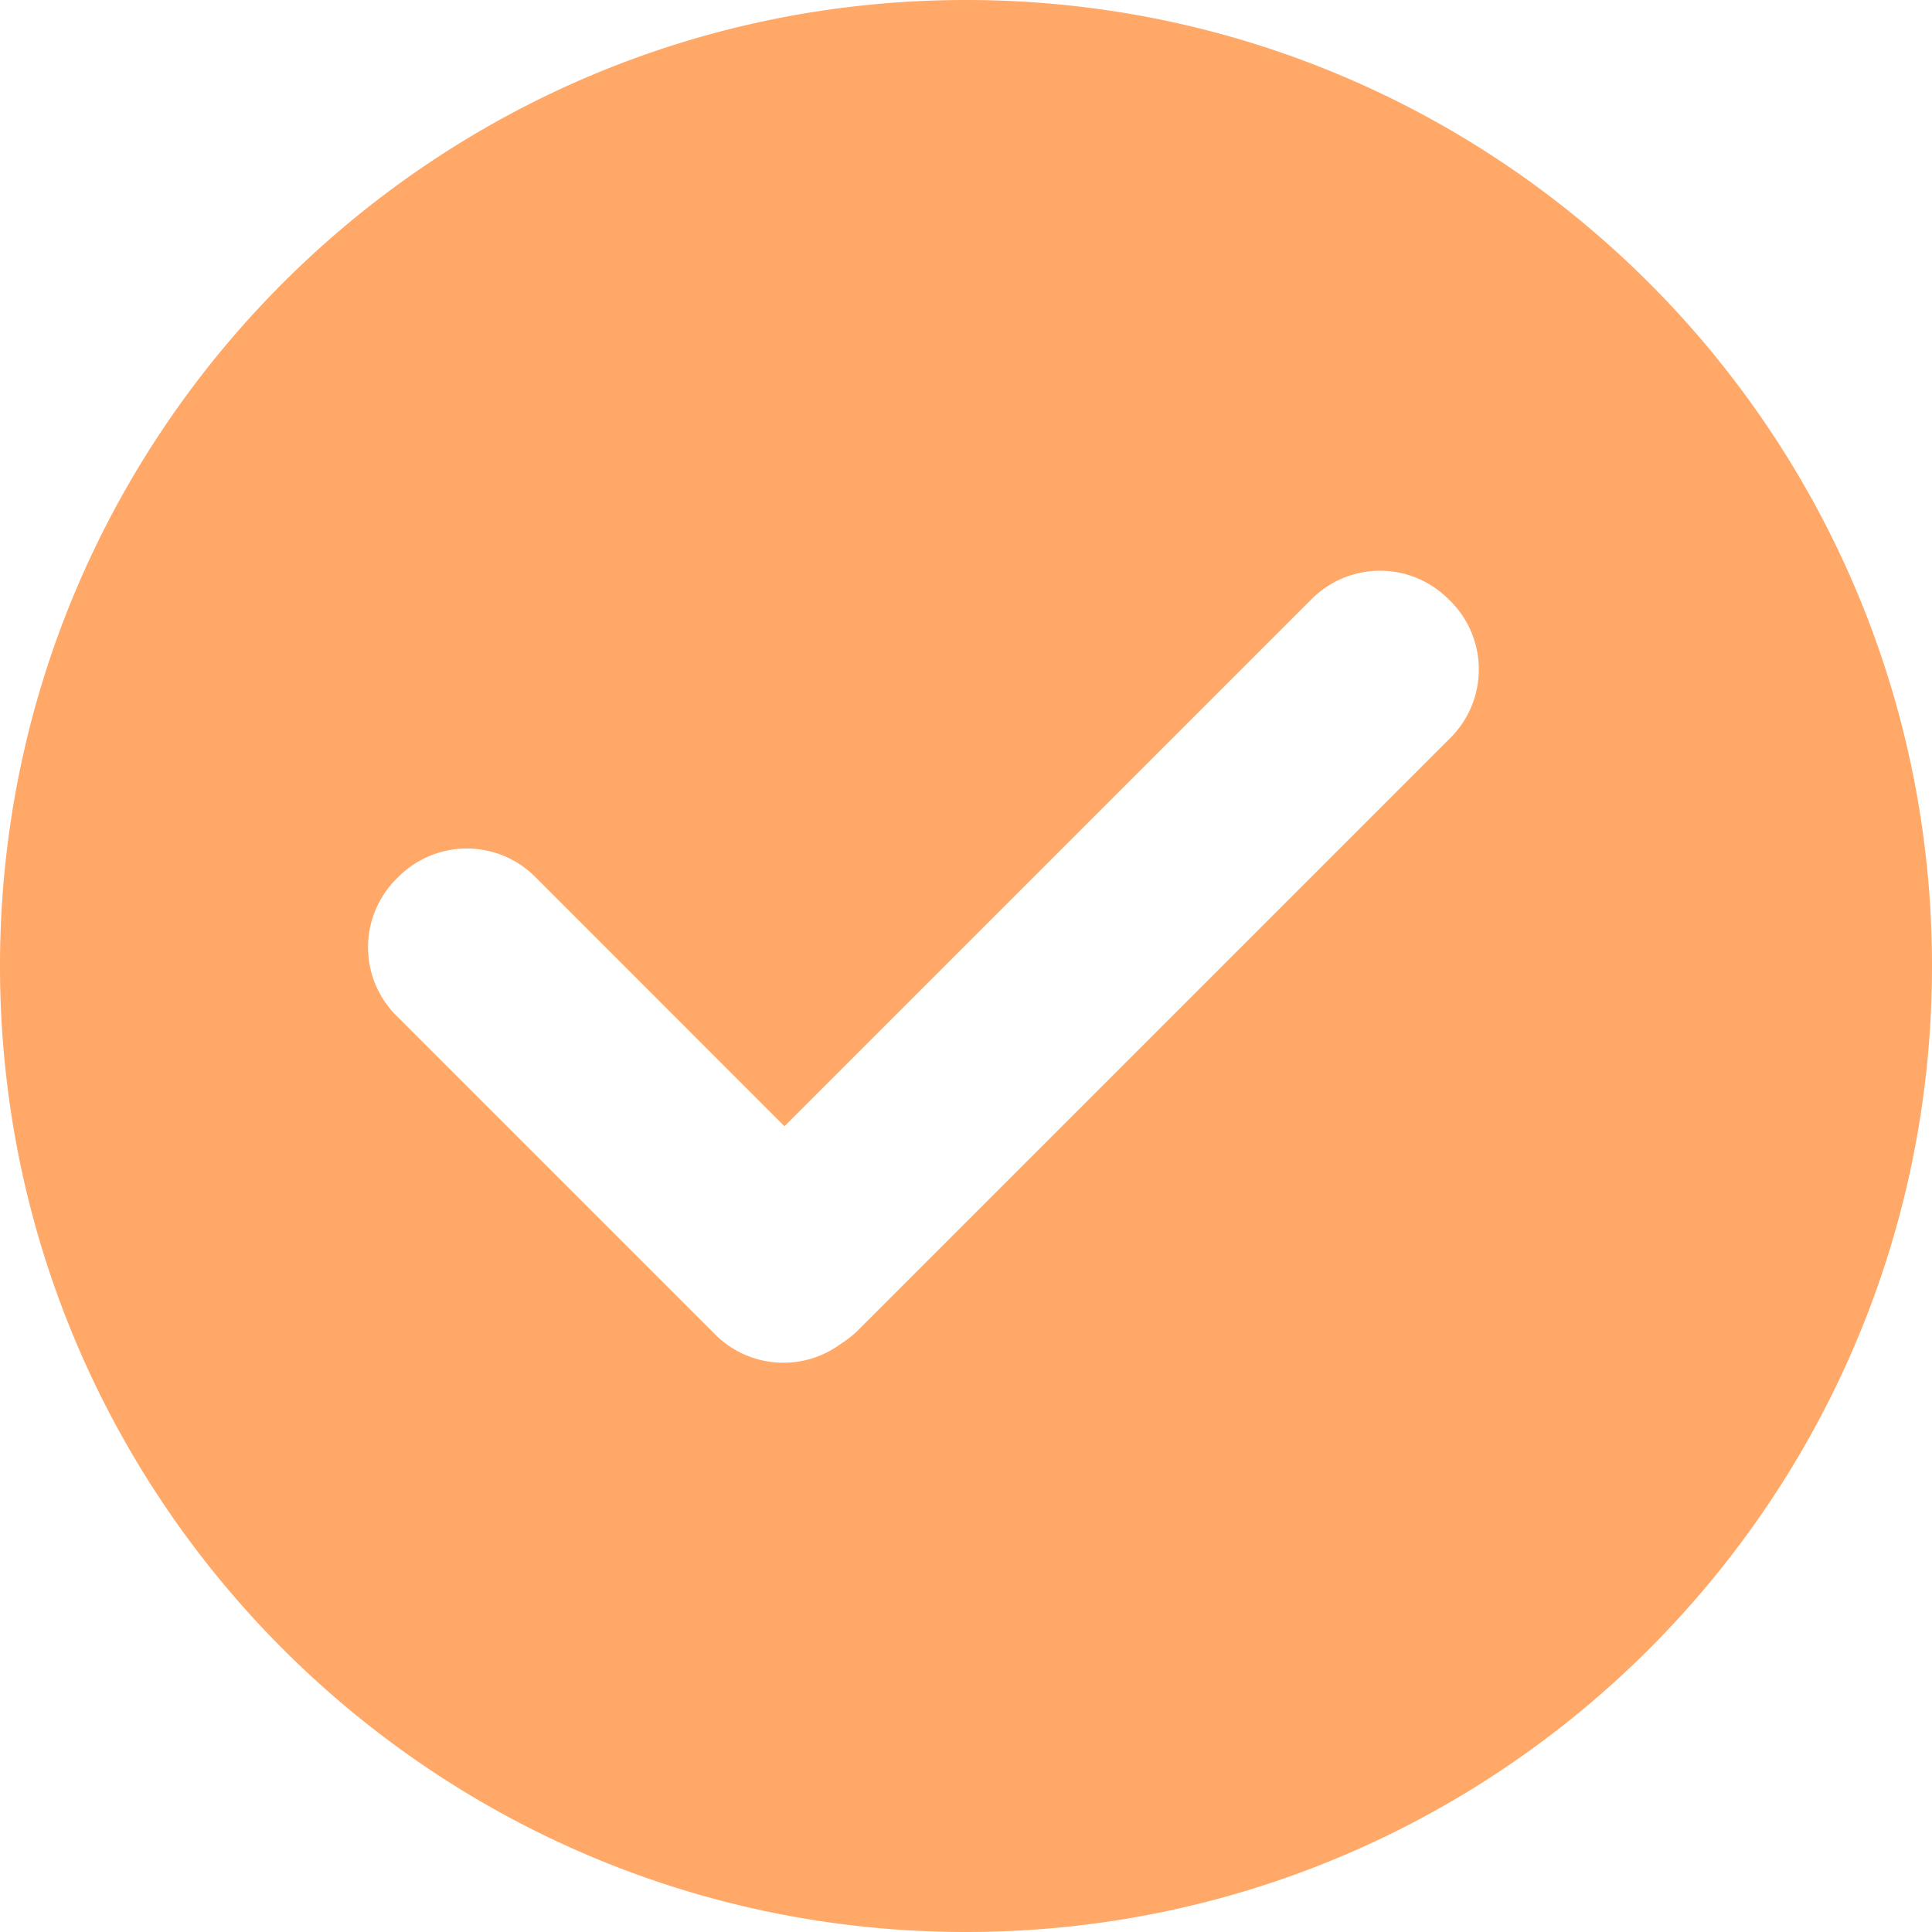 <svg xmlns="http://www.w3.org/2000/svg" width="20" height="20" viewBox="0 0 20 20"><path fill="#FFA867" fill-rule="evenodd" d="M8.121 11.659L5.54 9.077a1 1 0 0 0-1.415 0l-.022.022a1 1 0 0 0 0 1.415l3.3 3.3a1 1 0 0 0 1.306.094c.063-.04.123-.087.178-.142l6.129-6.129a1 1 0 0 0 0-1.414l-.023-.022a1 1 0 0 0-1.414 0l-5.458 5.458zM10 20C4.477 20 0 15.523 0 10S4.477 0 10 0s10 4.477 10 10-4.477 10-10 10z"/></svg>